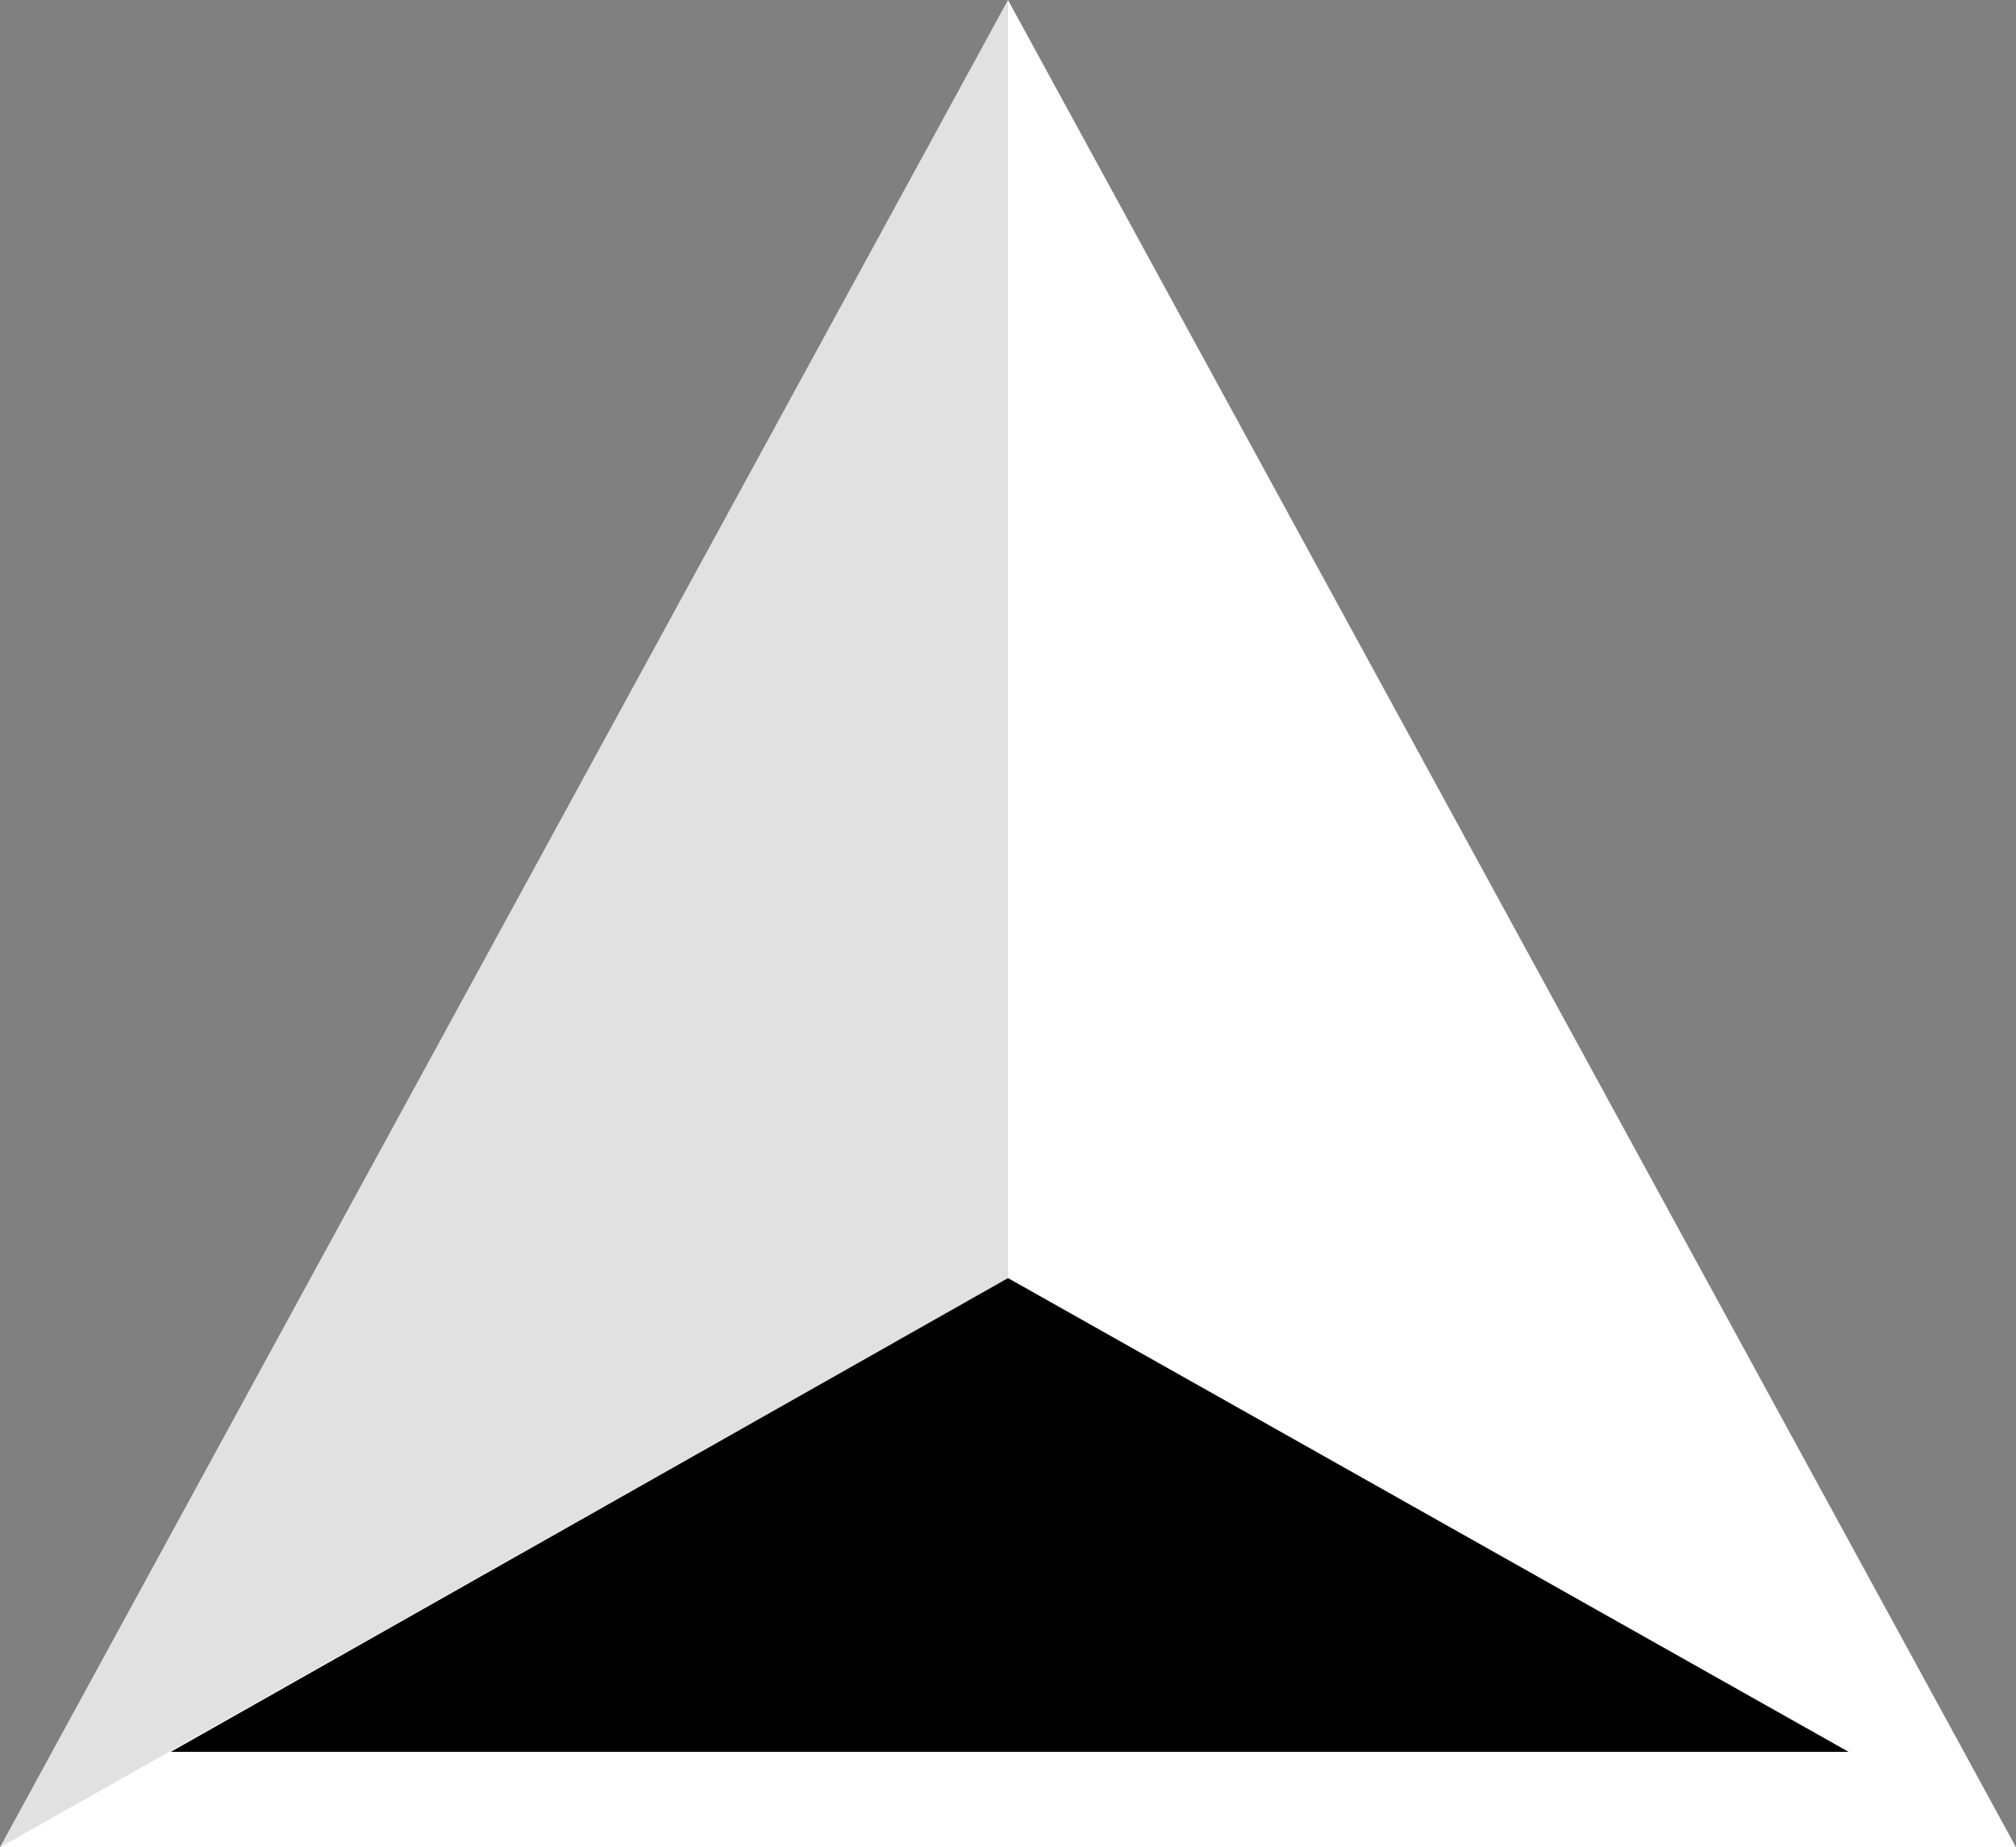 <svg width="155" height="142" viewBox="0 0 155 142" fill="none" xmlns="http://www.w3.org/2000/svg">
<rect x="0" y="0" width="155" height="142" fill="#808080" stroke="none"/>
<path d="M77.5 0L155 142H0L77.5 0Z" fill="white"/>
<path d="M142.127 134.664H13.136L77.5 98.247L142.127 134.664Z" fill="black"/>
<path d="M77.5 0V98.247L0 142L77.5 0Z" fill="black" fill-opacity="0.12"/>
</svg>
